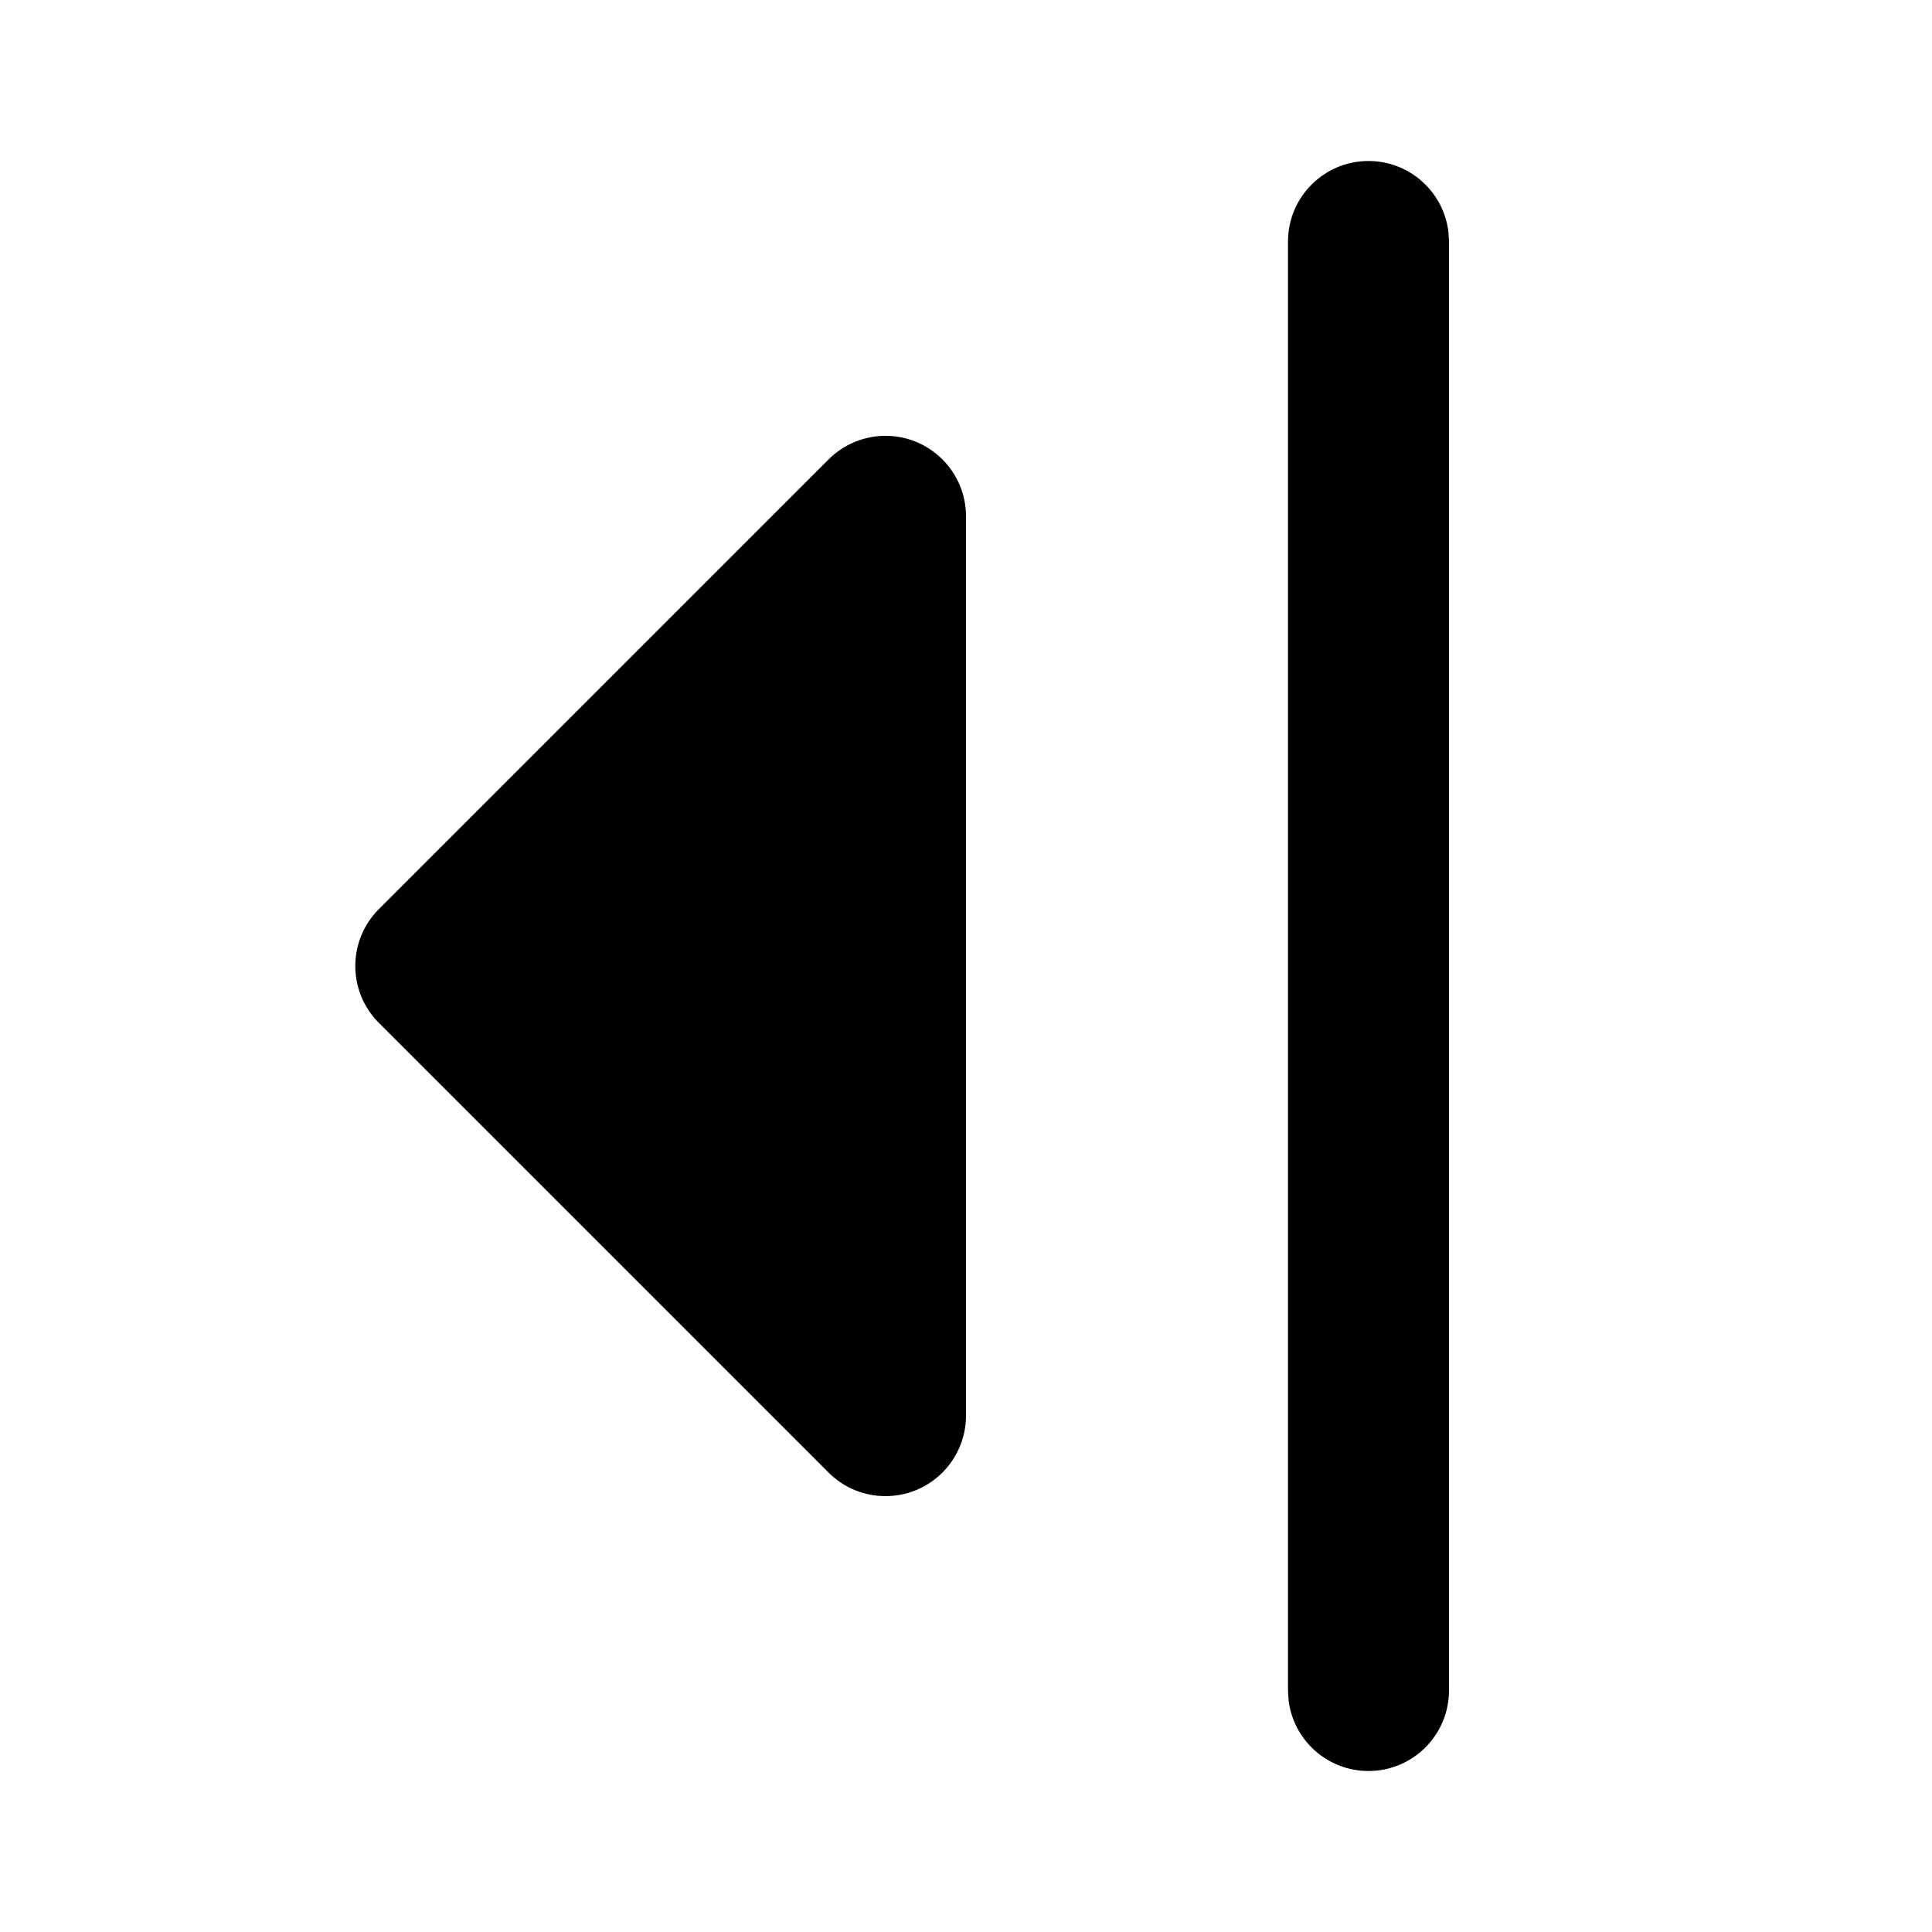 <svg xmlns="http://www.w3.org/2000/svg" width="24" height="24" viewBox="0 0 24 24">
  <path d="M5.414,2 C5.966,2 6.414,2.448 6.414,3 L6.414,3 L6.414,21 L6.407,21.117 C6.35,21.614 5.927,22 5.414,22 C4.862,22 4.414,21.552 4.414,21 L4.414,21 L4.414,3 L4.421,2.883 C4.479,2.386 4.901,2 5.414,2 Z M11.414,5.414 C11.679,5.414 11.934,5.52 12.121,5.707 L17.707,11.293 C18.098,11.683 18.098,12.317 17.707,12.707 L12.121,18.293 C11.731,18.683 11.098,18.683 10.707,18.293 C10.52,18.105 10.414,17.851 10.414,17.586 L10.414,6.414 C10.414,5.862 10.862,5.414 11.414,5.414 Z" transform="matrix(-1 0 0 1 22.414 0)"/>
</svg>
